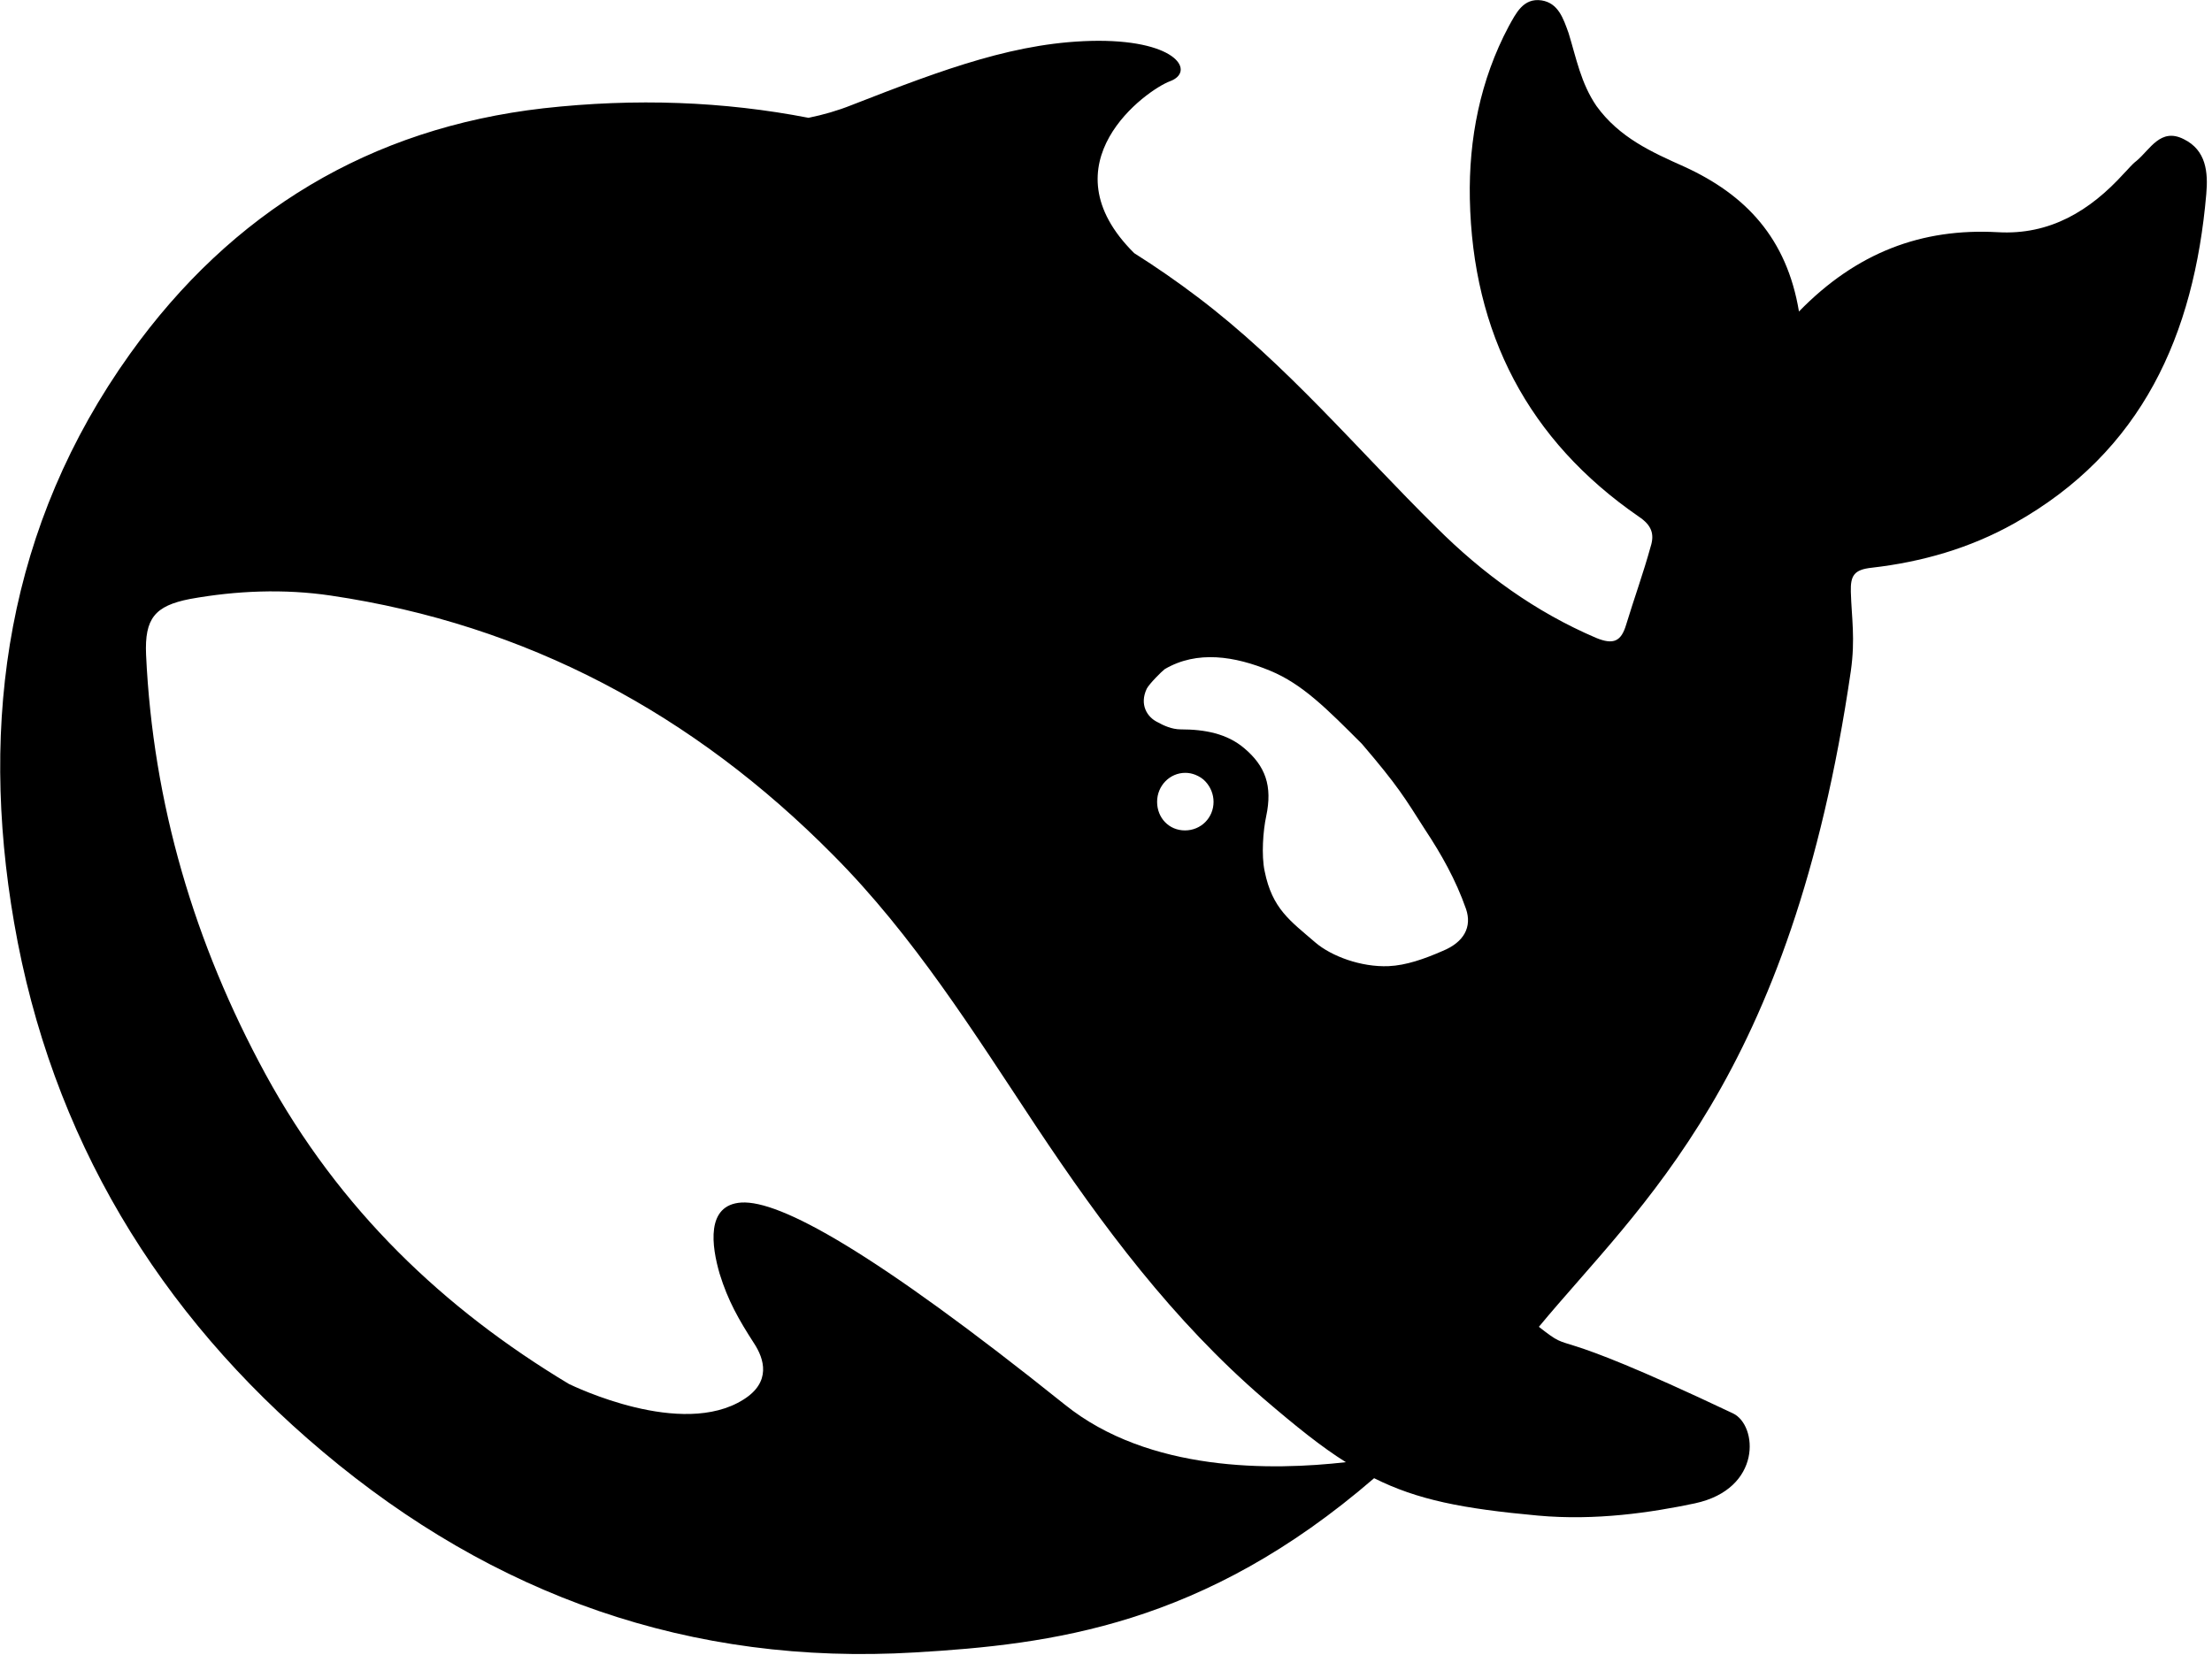 <svg viewBox="0 0 58 44" xmlns="http://www.w3.org/2000/svg">
  <path
    d="M57.26 3.65C56.65 3.34 56.38 3.92 56.02 4.22C55.9 4.31 55.8 4.44 55.69 4.55C54.8 5.53 53.75 6.17 52.38 6.09C50.39 5.98 48.68 6.62 47.17 8.17C46.85 6.25 45.78 5.11 44.16 4.37C43.31 3.99 42.46 3.61 41.86 2.78C41.45 2.18 41.33 1.52 41.13 0.87C40.99 0.48 40.86 0.08 40.42 0.01C39.94 -0.06 39.75 0.35 39.56 0.69C38.81 2.1 38.51 3.65 38.54 5.21C38.61 8.74 40.07 11.55 42.97 13.55C43.3 13.77 43.39 14 43.28 14.34C43.09 15.03 42.85 15.69 42.64 16.38C42.51 16.82 42.31 16.92 41.85 16.73C40.26 16.05 38.88 15.05 37.66 13.83C35.6 11.8 33.73 9.55 31.4 7.79C30.86 7.38 30.31 7 29.74 6.64C27.37 4.29 30.06 2.36 30.68 2.13C31.33 1.89 30.9 1.07 28.8 1.07C26.7 1.08 24.78 1.8 22.32 2.76C21.97 2.9 21.59 3.01 21.2 3.09C18.98 2.66 16.67 2.57 14.25 2.84C9.71 3.36 6.08 5.55 3.41 9.28C0.2 13.77 -0.55 18.88 0.37 24.2C1.34 29.81 4.15 34.45 8.47 38.08C12.95 41.85 18.11 43.69 23.99 43.34C27.57 43.13 31.55 42.64 36.03 38.77C37.17 39.34 38.35 39.57 40.32 39.75C41.84 39.89 43.3 39.67 44.44 39.43C46.21 39.05 46.09 37.38 45.44 37.07C40.25 34.61 41.39 35.61 40.35 34.8C42.99 31.61 46.97 28.31 48.53 17.6C48.65 16.75 48.55 16.21 48.53 15.52C48.52 15.1 48.61 14.94 49.08 14.89C50.39 14.74 51.65 14.38 52.81 13.73C56.17 11.85 57.53 8.78 57.85 5.09C57.9 4.52 57.85 3.94 57.26 3.65ZM27.92 36.84C22.89 32.81 20.45 31.48 19.44 31.54C18.5 31.6 18.66 32.69 18.87 33.41C19.09 34.12 19.37 34.61 19.77 35.23C20.04 35.64 20.23 36.25 19.49 36.71C17.87 37.73 15.05 36.36 14.92 36.3C11.64 34.33 8.9 31.73 6.96 28.17C5.1 24.75 4.01 21.08 3.83 17.17C3.79 16.22 4.06 15.89 4.98 15.71C6.2 15.49 7.45 15.44 8.67 15.62C13.81 16.38 18.18 18.72 21.85 22.43C23.95 24.54 25.53 27.07 27.16 29.53C28.9 32.15 30.76 34.64 33.14 36.69C33.98 37.41 34.65 37.95 35.29 38.35C33.36 38.57 30.13 38.62 27.92 36.84ZM30.34 21.03C30.34 20.61 30.67 20.27 31.08 20.27C31.18 20.27 31.26 20.29 31.34 20.32C31.44 20.36 31.54 20.42 31.61 20.5C31.74 20.64 31.82 20.83 31.82 21.03C31.82 21.45 31.49 21.78 31.07 21.78C30.65 21.78 30.34 21.45 30.34 21.03ZM37.83 24.94C37.35 25.15 36.87 25.32 36.41 25.34C35.69 25.37 34.91 25.08 34.49 24.72C33.83 24.15 33.36 23.84 33.16 22.85C33.07 22.43 33.12 21.78 33.2 21.41C33.37 20.61 33.18 20.09 32.62 19.62C32.17 19.24 31.59 19.13 30.96 19.13C30.73 19.13 30.51 19.03 30.35 18.94C30.08 18.81 29.87 18.48 30.07 18.06C30.14 17.93 30.46 17.61 30.54 17.55C31.39 17.05 32.38 17.21 33.3 17.59C34.15 17.94 34.79 18.59 35.71 19.51C36.66 20.62 36.83 20.92 37.36 21.75C37.79 22.4 38.17 23.07 38.44 23.84C38.6 24.31 38.39 24.71 37.83 24.94Z"
  />
</svg>
